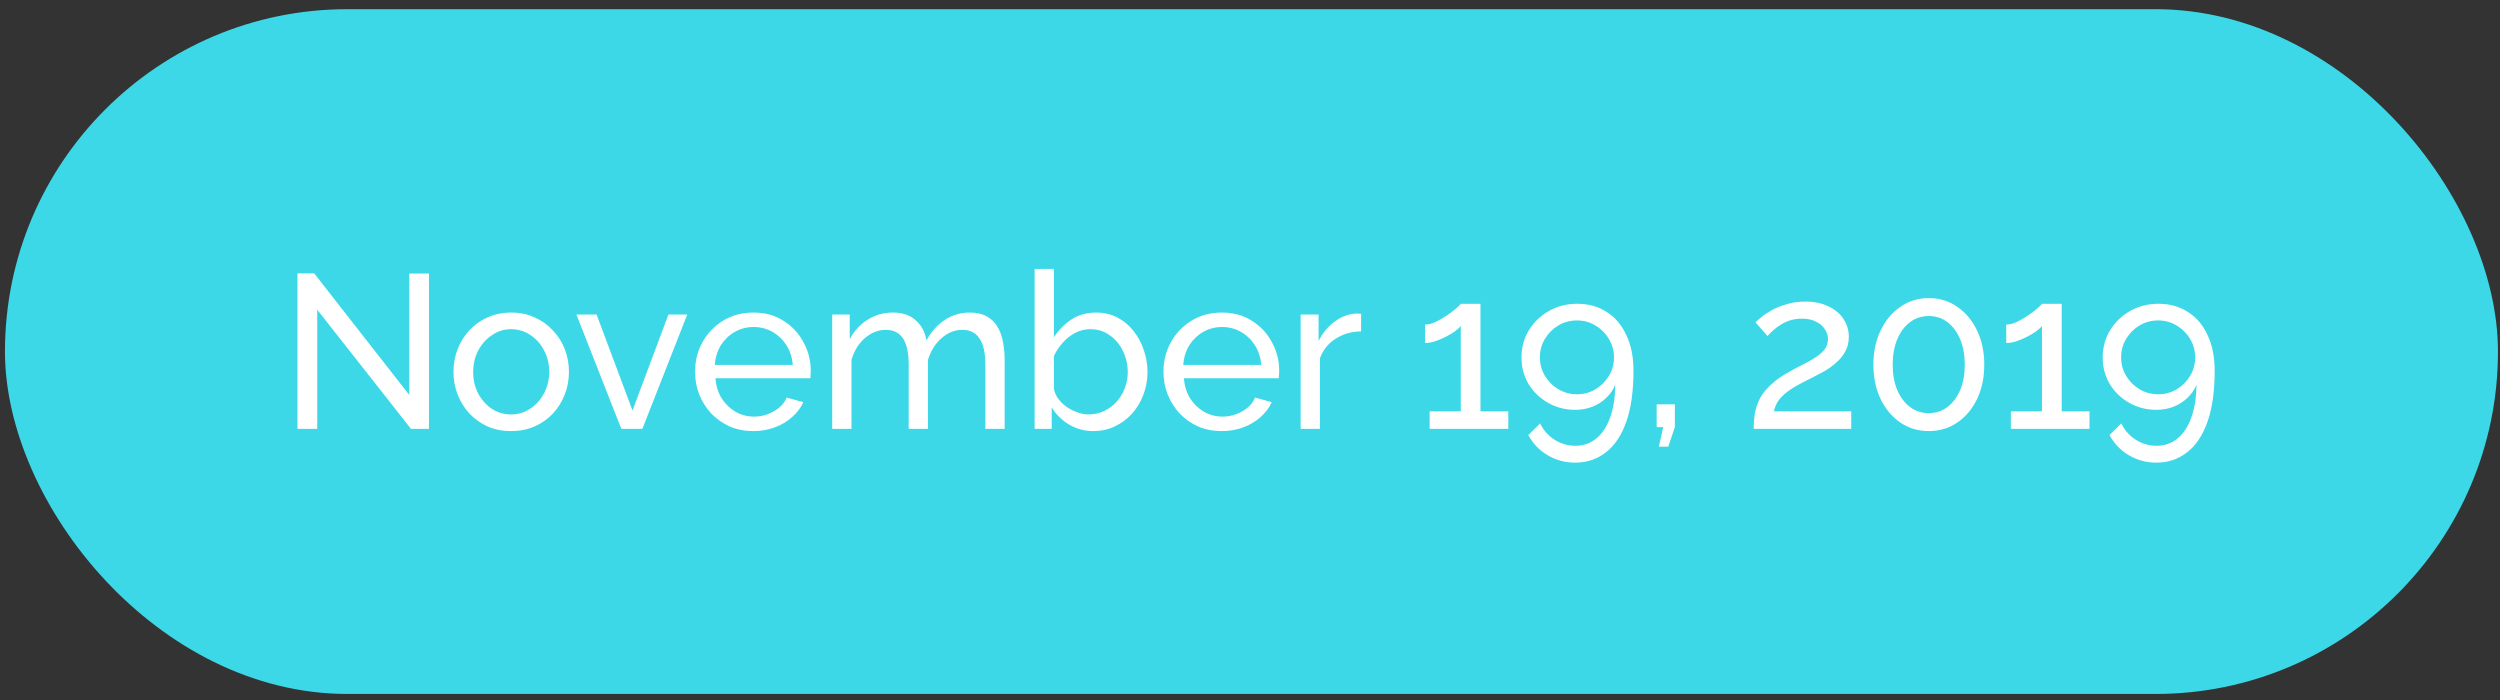 <svg width="175" height="49" viewBox="0 0 175 49" fill="none" xmlns="http://www.w3.org/2000/svg">
<rect x="0" y="0" width="175" height="49" fill="#333333" stroke="none"/>
<rect x="0.347" y="0.643" width="174.51" height="47.934" rx="23.967" fill="#3CD8E8"/>
<path d="M22.206 21.678V30.023H20.825V19.132H21.991L28.648 27.645V19.147H30.028V30.023H28.77L22.206 21.678ZM35.776 30.176C35.173 30.176 34.626 30.069 34.135 29.854C33.644 29.629 33.22 29.327 32.862 28.949C32.504 28.56 32.228 28.115 32.034 27.614C31.84 27.113 31.742 26.587 31.742 26.034C31.742 25.472 31.84 24.94 32.034 24.439C32.228 23.938 32.504 23.498 32.862 23.12C33.22 22.731 33.644 22.43 34.135 22.215C34.636 21.99 35.188 21.878 35.792 21.878C36.385 21.878 36.927 21.99 37.418 22.215C37.909 22.43 38.333 22.731 38.691 23.12C39.059 23.498 39.34 23.938 39.535 24.439C39.729 24.94 39.826 25.472 39.826 26.034C39.826 26.587 39.729 27.113 39.535 27.614C39.34 28.115 39.064 28.56 38.706 28.949C38.348 29.327 37.919 29.629 37.418 29.854C36.927 30.069 36.38 30.176 35.776 30.176ZM33.123 26.05C33.123 26.602 33.24 27.103 33.476 27.553C33.721 28.003 34.043 28.361 34.442 28.627C34.841 28.882 35.286 29.01 35.776 29.01C36.267 29.01 36.712 28.877 37.111 28.611C37.52 28.345 37.842 27.988 38.077 27.538C38.323 27.077 38.446 26.571 38.446 26.019C38.446 25.467 38.323 24.966 38.077 24.516C37.842 24.066 37.52 23.708 37.111 23.442C36.712 23.176 36.267 23.043 35.776 23.043C35.286 23.043 34.841 23.181 34.442 23.457C34.043 23.723 33.721 24.081 33.476 24.531C33.24 24.981 33.123 25.487 33.123 26.05ZM43.493 30.023L40.348 22.015H41.76L44.275 28.734L46.791 22.015H48.11L44.965 30.023H43.493ZM52.734 30.176C52.131 30.176 51.579 30.069 51.078 29.854C50.587 29.629 50.157 29.327 49.789 28.949C49.431 28.56 49.15 28.115 48.946 27.614C48.751 27.113 48.654 26.581 48.654 26.019C48.654 25.262 48.828 24.572 49.176 23.948C49.523 23.324 50.004 22.823 50.617 22.445C51.241 22.067 51.952 21.878 52.75 21.878C53.557 21.878 54.258 22.072 54.851 22.46C55.454 22.839 55.92 23.34 56.247 23.964C56.584 24.577 56.753 25.242 56.753 25.958C56.753 26.06 56.748 26.162 56.738 26.264C56.738 26.356 56.733 26.428 56.722 26.479H50.081C50.122 27.001 50.265 27.466 50.51 27.875C50.766 28.274 51.093 28.591 51.492 28.826C51.891 29.051 52.32 29.163 52.78 29.163C53.271 29.163 53.731 29.041 54.161 28.795C54.601 28.55 54.902 28.228 55.066 27.829L56.232 28.151C56.058 28.54 55.797 28.887 55.449 29.194C55.112 29.501 54.708 29.741 54.237 29.915C53.777 30.089 53.276 30.176 52.734 30.176ZM50.035 25.544H55.495C55.454 25.022 55.306 24.562 55.05 24.163C54.795 23.764 54.468 23.452 54.069 23.227C53.67 23.002 53.23 22.89 52.75 22.89C52.279 22.89 51.845 23.002 51.446 23.227C51.047 23.452 50.72 23.764 50.464 24.163C50.219 24.562 50.076 25.022 50.035 25.544ZM70.325 30.023H68.975V25.544C68.975 24.705 68.838 24.086 68.561 23.688C68.296 23.289 67.897 23.089 67.365 23.089C66.823 23.089 66.332 23.289 65.892 23.688C65.453 24.076 65.141 24.582 64.957 25.206V30.023H63.607V25.544C63.607 24.695 63.474 24.076 63.208 23.688C62.942 23.289 62.543 23.089 62.012 23.089C61.48 23.089 60.989 23.284 60.539 23.672C60.099 24.05 59.788 24.557 59.603 25.191V30.023H58.254V22.015H59.481V23.733C59.808 23.14 60.232 22.685 60.754 22.368C61.275 22.041 61.863 21.878 62.518 21.878C63.182 21.878 63.714 22.061 64.113 22.43C64.512 22.788 64.757 23.253 64.849 23.826C65.207 23.192 65.642 22.711 66.153 22.384C66.665 22.046 67.247 21.878 67.902 21.878C68.362 21.878 68.745 21.964 69.052 22.138C69.369 22.302 69.62 22.537 69.804 22.844C69.988 23.14 70.121 23.493 70.203 23.902C70.284 24.311 70.325 24.756 70.325 25.237V30.023ZM76.535 30.176C75.911 30.176 75.344 30.023 74.832 29.716C74.321 29.409 73.917 29.01 73.621 28.519V30.023H72.424V18.825H73.774V23.611C74.111 23.089 74.526 22.67 75.016 22.353C75.507 22.036 76.08 21.878 76.734 21.878C77.287 21.878 77.783 21.995 78.222 22.23C78.662 22.455 79.035 22.767 79.342 23.166C79.659 23.555 79.899 23.999 80.063 24.5C80.237 24.991 80.324 25.508 80.324 26.05C80.324 26.612 80.227 27.144 80.032 27.645C79.848 28.136 79.582 28.576 79.235 28.964C78.887 29.342 78.483 29.639 78.023 29.854C77.573 30.069 77.077 30.176 76.535 30.176ZM76.198 29.01C76.596 29.01 76.965 28.928 77.302 28.765C77.639 28.601 77.931 28.381 78.176 28.105C78.422 27.829 78.611 27.512 78.744 27.154C78.877 26.796 78.943 26.428 78.943 26.05C78.943 25.528 78.831 25.037 78.606 24.577C78.391 24.117 78.084 23.749 77.685 23.473C77.297 23.186 76.842 23.043 76.32 23.043C75.942 23.043 75.589 23.13 75.262 23.304C74.935 23.478 74.643 23.708 74.388 23.994C74.142 24.27 73.938 24.577 73.774 24.915V27.231C73.825 27.486 73.933 27.722 74.096 27.936C74.26 28.151 74.459 28.34 74.694 28.504C74.93 28.657 75.175 28.78 75.431 28.872C75.697 28.964 75.952 29.01 76.198 29.01ZM85.524 30.176C84.921 30.176 84.369 30.069 83.868 29.854C83.377 29.629 82.947 29.327 82.579 28.949C82.221 28.56 81.94 28.115 81.736 27.614C81.541 27.113 81.444 26.581 81.444 26.019C81.444 25.262 81.618 24.572 81.966 23.948C82.313 23.324 82.794 22.823 83.408 22.445C84.031 22.067 84.742 21.878 85.54 21.878C86.348 21.878 87.048 22.072 87.641 22.46C88.245 22.839 88.71 23.34 89.037 23.964C89.374 24.577 89.543 25.242 89.543 25.958C89.543 26.06 89.538 26.162 89.528 26.264C89.528 26.356 89.523 26.428 89.513 26.479H82.871C82.912 27.001 83.055 27.466 83.3 27.875C83.556 28.274 83.883 28.591 84.282 28.826C84.681 29.051 85.11 29.163 85.57 29.163C86.061 29.163 86.521 29.041 86.951 28.795C87.391 28.55 87.692 28.228 87.856 27.829L89.022 28.151C88.848 28.54 88.587 28.887 88.239 29.194C87.902 29.501 87.498 29.741 87.028 29.915C86.567 30.089 86.066 30.176 85.524 30.176ZM82.825 25.544H88.285C88.245 25.022 88.096 24.562 87.841 24.163C87.585 23.764 87.258 23.452 86.859 23.227C86.46 23.002 86.02 22.89 85.54 22.89C85.069 22.89 84.635 23.002 84.236 23.227C83.837 23.452 83.51 23.764 83.254 24.163C83.009 24.562 82.866 25.022 82.825 25.544ZM95.277 23.197C94.602 23.207 94.004 23.381 93.483 23.718C92.971 24.045 92.608 24.5 92.394 25.083V30.023H91.044V22.015H92.301V23.872C92.578 23.319 92.941 22.875 93.391 22.537C93.851 22.189 94.331 21.995 94.832 21.954C94.935 21.954 95.022 21.954 95.093 21.954C95.165 21.954 95.226 21.959 95.277 21.97V23.197ZM105.581 28.795V30.023H100.075V28.795H102.253V22.813C102.161 22.936 102.018 23.069 101.823 23.212C101.629 23.345 101.409 23.473 101.164 23.595C100.918 23.718 100.673 23.82 100.428 23.902C100.182 23.974 99.957 24.01 99.753 24.01V22.721C99.978 22.721 100.223 22.66 100.489 22.537C100.765 22.404 101.031 22.251 101.287 22.077C101.542 21.903 101.757 21.739 101.931 21.586C102.115 21.433 102.222 21.325 102.253 21.264H103.633V28.795H105.581ZM106.505 25.022C106.505 24.327 106.674 23.698 107.011 23.135C107.359 22.563 107.829 22.108 108.422 21.77C109.015 21.433 109.675 21.264 110.401 21.264C111.188 21.264 111.873 21.453 112.456 21.831C113.049 22.2 113.51 22.736 113.837 23.442C114.174 24.137 114.343 24.976 114.343 25.958C114.343 27.389 114.174 28.581 113.837 29.532C113.499 30.483 113.024 31.193 112.41 31.664C111.797 32.144 111.081 32.385 110.263 32.385C109.557 32.385 108.913 32.211 108.33 31.863C107.758 31.526 107.308 31.055 106.98 30.452L107.809 29.639C108.034 30.109 108.366 30.488 108.806 30.774C109.256 31.06 109.746 31.204 110.278 31.204C110.841 31.204 111.326 31.035 111.735 30.697C112.155 30.36 112.477 29.874 112.702 29.24C112.937 28.606 113.06 27.839 113.07 26.939C112.927 27.287 112.712 27.594 112.426 27.86C112.15 28.125 111.827 28.33 111.459 28.473C111.091 28.616 110.692 28.688 110.263 28.688C109.568 28.688 108.934 28.524 108.361 28.197C107.788 27.87 107.333 27.43 106.996 26.878C106.668 26.326 106.505 25.707 106.505 25.022ZM110.386 22.43C109.915 22.43 109.481 22.547 109.082 22.782C108.693 23.018 108.381 23.33 108.146 23.718C107.911 24.107 107.793 24.541 107.793 25.022C107.793 25.492 107.911 25.922 108.146 26.31C108.381 26.699 108.693 27.011 109.082 27.246C109.481 27.481 109.915 27.599 110.386 27.599C110.866 27.599 111.301 27.481 111.689 27.246C112.078 27.011 112.39 26.699 112.625 26.31C112.86 25.922 112.978 25.492 112.978 25.022C112.978 24.552 112.86 24.122 112.625 23.733C112.39 23.335 112.073 23.018 111.674 22.782C111.285 22.547 110.856 22.43 110.386 22.43ZM116.12 31.265L116.427 29.9H115.967V28.305H117.24V29.9L116.78 31.265H116.12ZM122.76 30.023C122.76 29.613 122.791 29.23 122.852 28.872C122.924 28.514 123.046 28.172 123.22 27.844C123.404 27.517 123.66 27.205 123.987 26.909C124.314 26.602 124.739 26.305 125.26 26.019C125.567 25.845 125.874 25.681 126.181 25.528C126.498 25.375 126.789 25.211 127.055 25.037C127.331 24.863 127.551 24.674 127.715 24.47C127.878 24.255 127.96 24.01 127.96 23.733C127.96 23.498 127.888 23.273 127.745 23.059C127.612 22.834 127.408 22.655 127.132 22.522C126.866 22.378 126.533 22.307 126.135 22.307C125.828 22.307 125.547 22.348 125.291 22.43C125.046 22.512 124.821 22.619 124.616 22.752C124.422 22.875 124.248 23.007 124.095 23.151C123.951 23.284 123.829 23.406 123.726 23.519L122.883 22.568C122.965 22.476 123.103 22.353 123.297 22.2C123.491 22.036 123.737 21.872 124.033 21.709C124.33 21.545 124.672 21.407 125.061 21.295C125.46 21.172 125.894 21.11 126.365 21.11C126.999 21.11 127.541 21.223 127.991 21.448C128.451 21.663 128.804 21.959 129.049 22.338C129.294 22.706 129.417 23.12 129.417 23.58C129.417 23.979 129.33 24.327 129.156 24.623C128.993 24.92 128.778 25.18 128.512 25.405C128.257 25.63 127.986 25.825 127.699 25.988C127.423 26.142 127.173 26.275 126.948 26.387C126.487 26.612 126.094 26.817 125.767 27.001C125.439 27.185 125.168 27.369 124.954 27.553C124.749 27.727 124.58 27.911 124.447 28.105C124.325 28.299 124.233 28.529 124.171 28.795H129.586V30.023H122.76ZM138.899 25.528C138.899 26.428 138.73 27.231 138.393 27.936C138.055 28.632 137.595 29.179 137.012 29.578C136.429 29.976 135.765 30.176 135.018 30.176C134.272 30.176 133.607 29.976 133.024 29.578C132.441 29.179 131.981 28.632 131.644 27.936C131.306 27.231 131.138 26.428 131.138 25.528C131.138 24.628 131.306 23.831 131.644 23.135C131.981 22.43 132.441 21.878 133.024 21.479C133.607 21.07 134.272 20.865 135.018 20.865C135.765 20.865 136.429 21.07 137.012 21.479C137.595 21.878 138.055 22.43 138.393 23.135C138.73 23.831 138.899 24.628 138.899 25.528ZM137.534 25.528C137.534 24.853 137.427 24.26 137.212 23.749C136.997 23.238 136.7 22.839 136.322 22.552C135.944 22.266 135.509 22.123 135.018 22.123C134.517 22.123 134.078 22.266 133.699 22.552C133.321 22.839 133.024 23.238 132.809 23.749C132.595 24.26 132.487 24.853 132.487 25.528C132.487 26.203 132.595 26.796 132.809 27.308C133.024 27.808 133.321 28.202 133.699 28.489C134.078 28.775 134.517 28.918 135.018 28.918C135.509 28.918 135.944 28.775 136.322 28.489C136.7 28.202 136.997 27.808 137.212 27.308C137.427 26.796 137.534 26.203 137.534 25.528ZM146.266 28.795V30.023H140.759V28.795H142.937V22.813C142.845 22.936 142.702 23.069 142.508 23.212C142.313 23.345 142.094 23.473 141.848 23.595C141.603 23.718 141.357 23.82 141.112 23.902C140.866 23.974 140.641 24.01 140.437 24.01V22.721C140.662 22.721 140.907 22.66 141.173 22.537C141.449 22.404 141.715 22.251 141.971 22.077C142.226 21.903 142.441 21.739 142.615 21.586C142.799 21.433 142.906 21.325 142.937 21.264H144.318V28.795H146.266ZM147.189 25.022C147.189 24.327 147.358 23.698 147.695 23.135C148.043 22.563 148.513 22.108 149.106 21.77C149.7 21.433 150.359 21.264 151.085 21.264C151.873 21.264 152.558 21.453 153.141 21.831C153.734 22.2 154.194 22.736 154.521 23.442C154.859 24.137 155.027 24.976 155.027 25.958C155.027 27.389 154.859 28.581 154.521 29.532C154.184 30.483 153.708 31.193 153.095 31.664C152.481 32.144 151.765 32.385 150.947 32.385C150.242 32.385 149.597 32.211 149.014 31.863C148.442 31.526 147.992 31.055 147.665 30.452L148.493 29.639C148.718 30.109 149.05 30.488 149.49 30.774C149.94 31.06 150.431 31.204 150.962 31.204C151.525 31.204 152.011 31.035 152.42 30.697C152.839 30.36 153.161 29.874 153.386 29.24C153.621 28.606 153.744 27.839 153.754 26.939C153.611 27.287 153.396 27.594 153.11 27.86C152.834 28.125 152.512 28.33 152.144 28.473C151.775 28.616 151.377 28.688 150.947 28.688C150.252 28.688 149.618 28.524 149.045 28.197C148.472 27.87 148.017 27.43 147.68 26.878C147.353 26.326 147.189 25.707 147.189 25.022ZM151.07 22.43C150.599 22.43 150.165 22.547 149.766 22.782C149.377 23.018 149.066 23.33 148.83 23.718C148.595 24.107 148.478 24.541 148.478 25.022C148.478 25.492 148.595 25.922 148.83 26.31C149.066 26.699 149.377 27.011 149.766 27.246C150.165 27.481 150.599 27.599 151.07 27.599C151.55 27.599 151.985 27.481 152.374 27.246C152.762 27.011 153.074 26.699 153.309 26.31C153.544 25.922 153.662 25.492 153.662 25.022C153.662 24.552 153.544 24.122 153.309 23.733C153.074 23.335 152.757 23.018 152.358 22.782C151.97 22.547 151.54 22.43 151.07 22.43Z" fill="white"/>
</svg>
